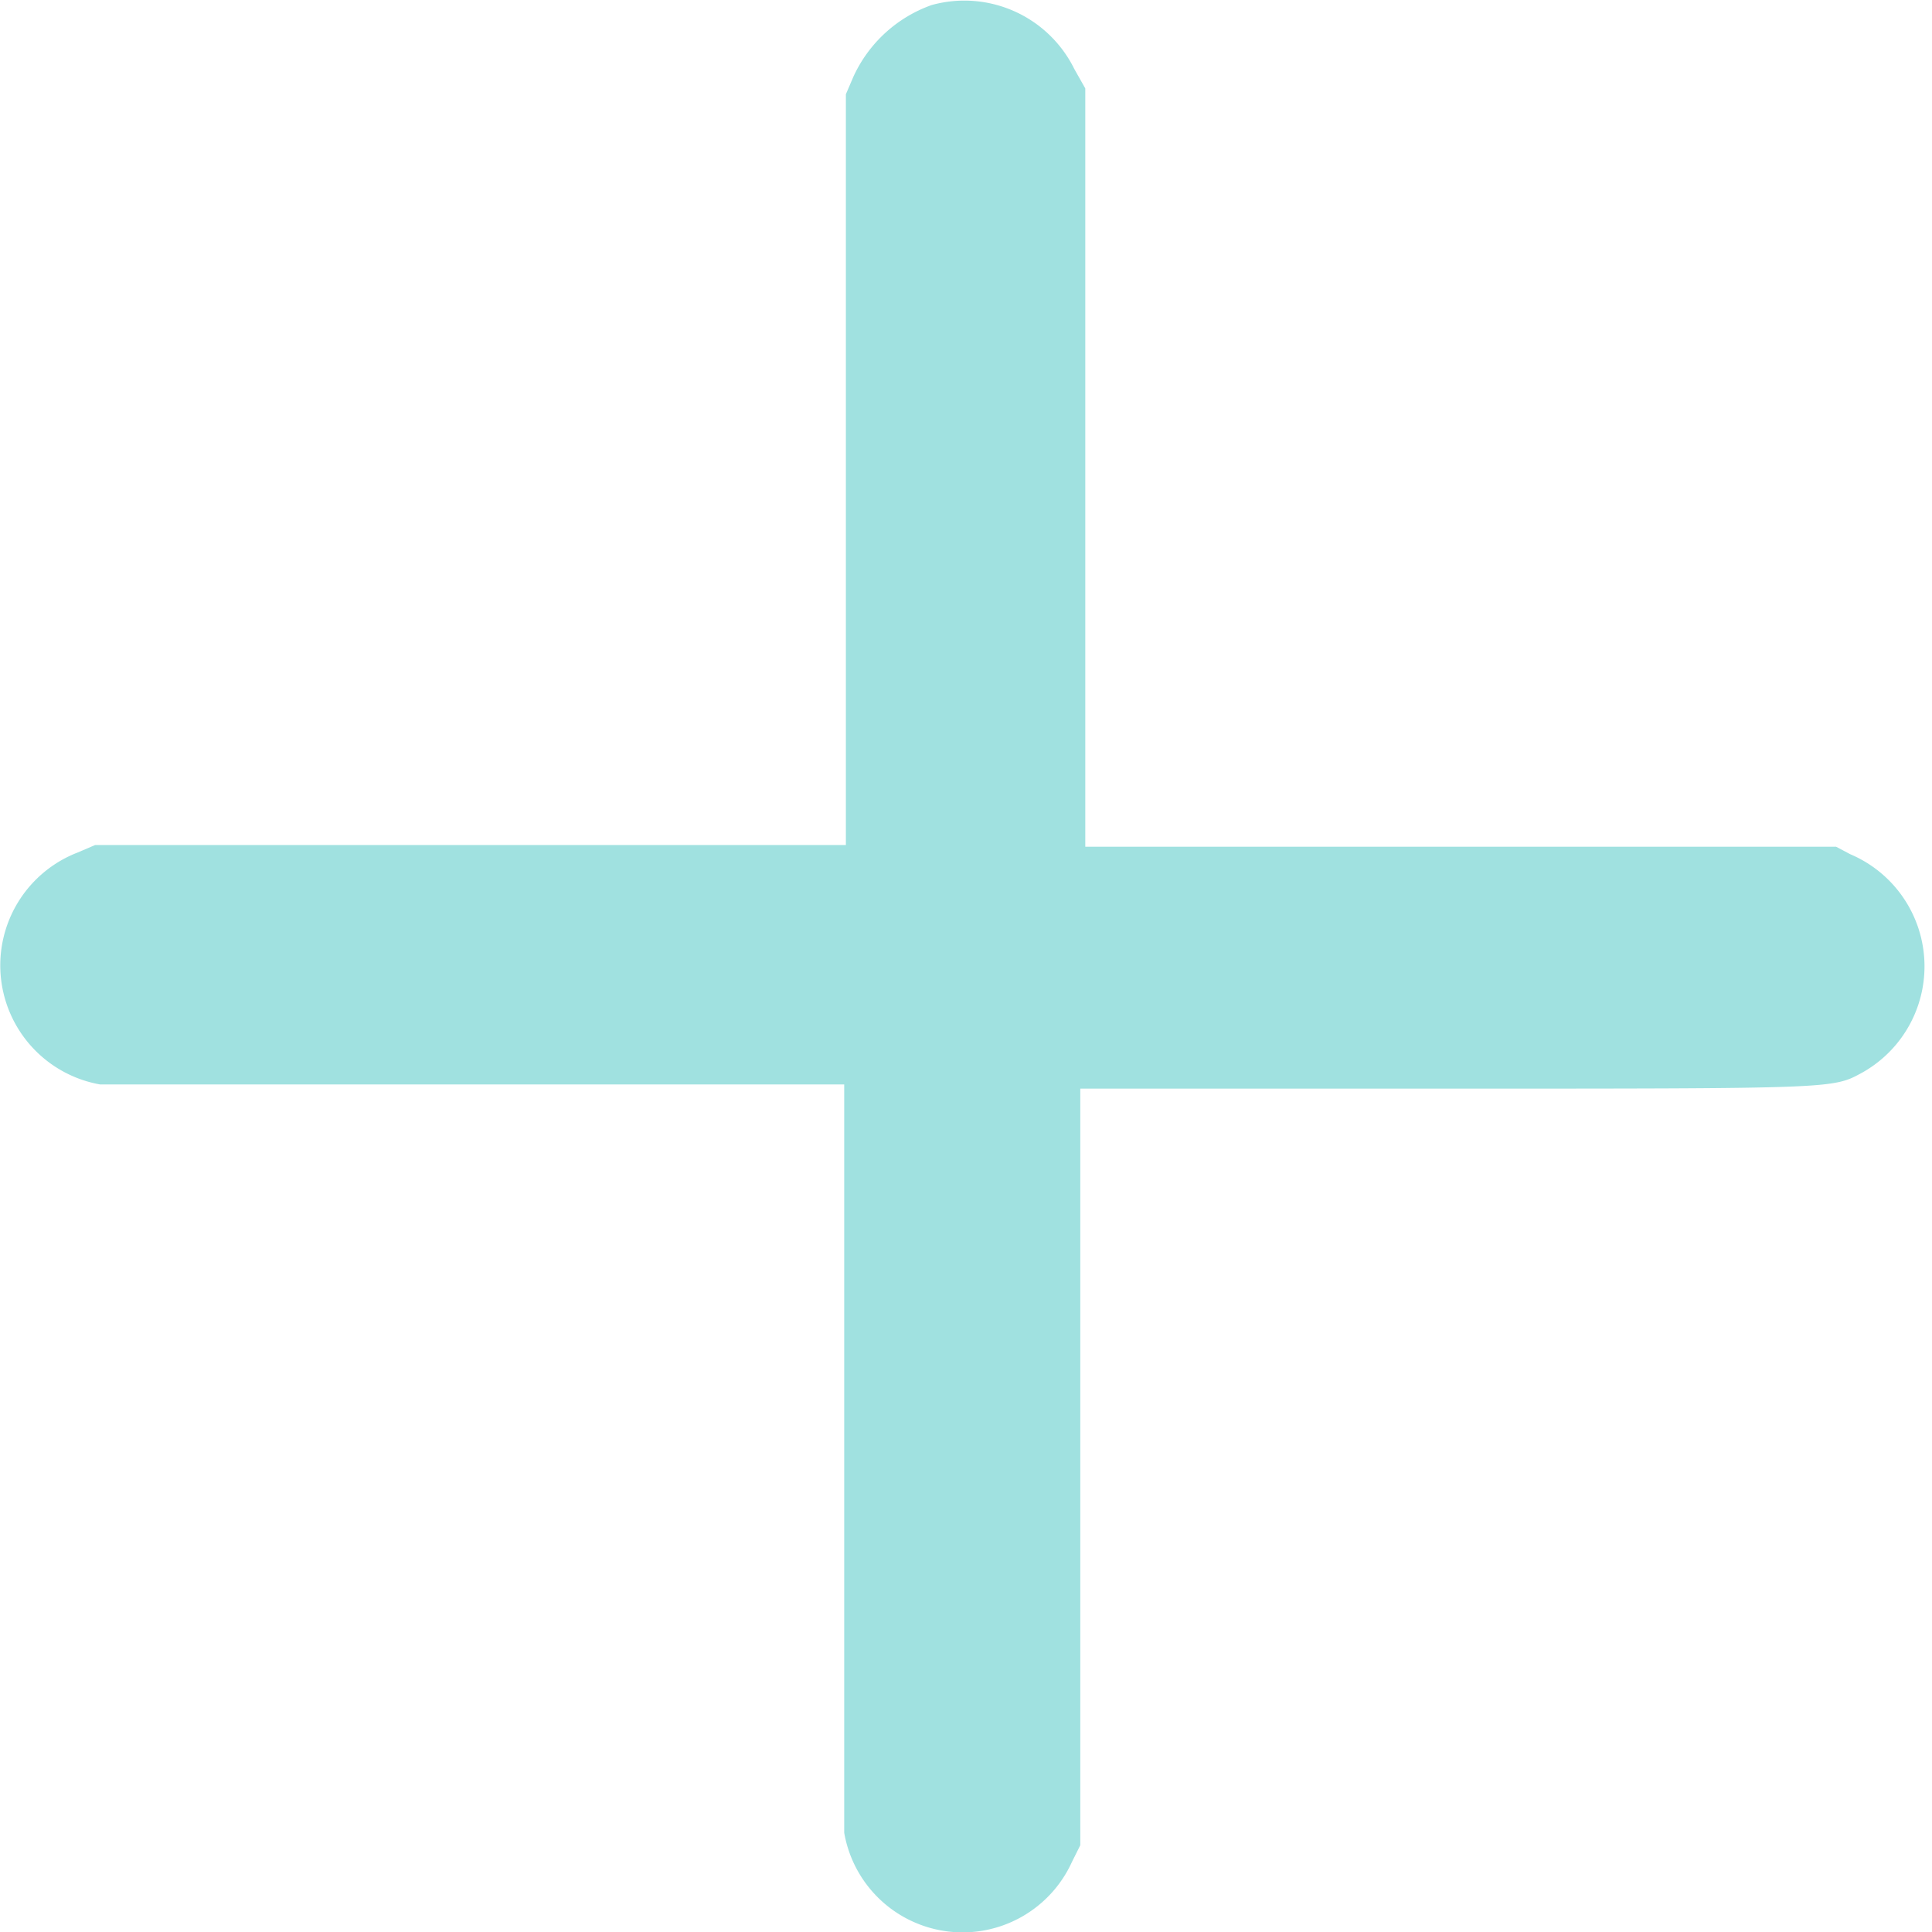 <svg
  xmlns="http://www.w3.org/2000/svg"
  width="32"
  height="32"
  fill="#A0E1E0"
  viewBox="0 0 23.14 23.16"
>
  <g>
    <path
      d="M11.16.06a1.63,1.63,0,0,0-.94.86l-.09.21v9h-9l-.21.09A1.45,1.45,0,0,0,1.19,13c.15,0,1.57,0,4.57,0h4.35V17.4c0,3,0,4.43,0,4.57a1.44,1.44,0,0,0,2.73.35l.1-.2V13.05h4.37c4.69,0,4.65,0,5-.19a1.46,1.46,0,0,0-.14-2.62L22,10.15H13V1.06L12.87.83A1.47,1.47,0,0,0,11.16.06"
    />
  </g>
</svg>

